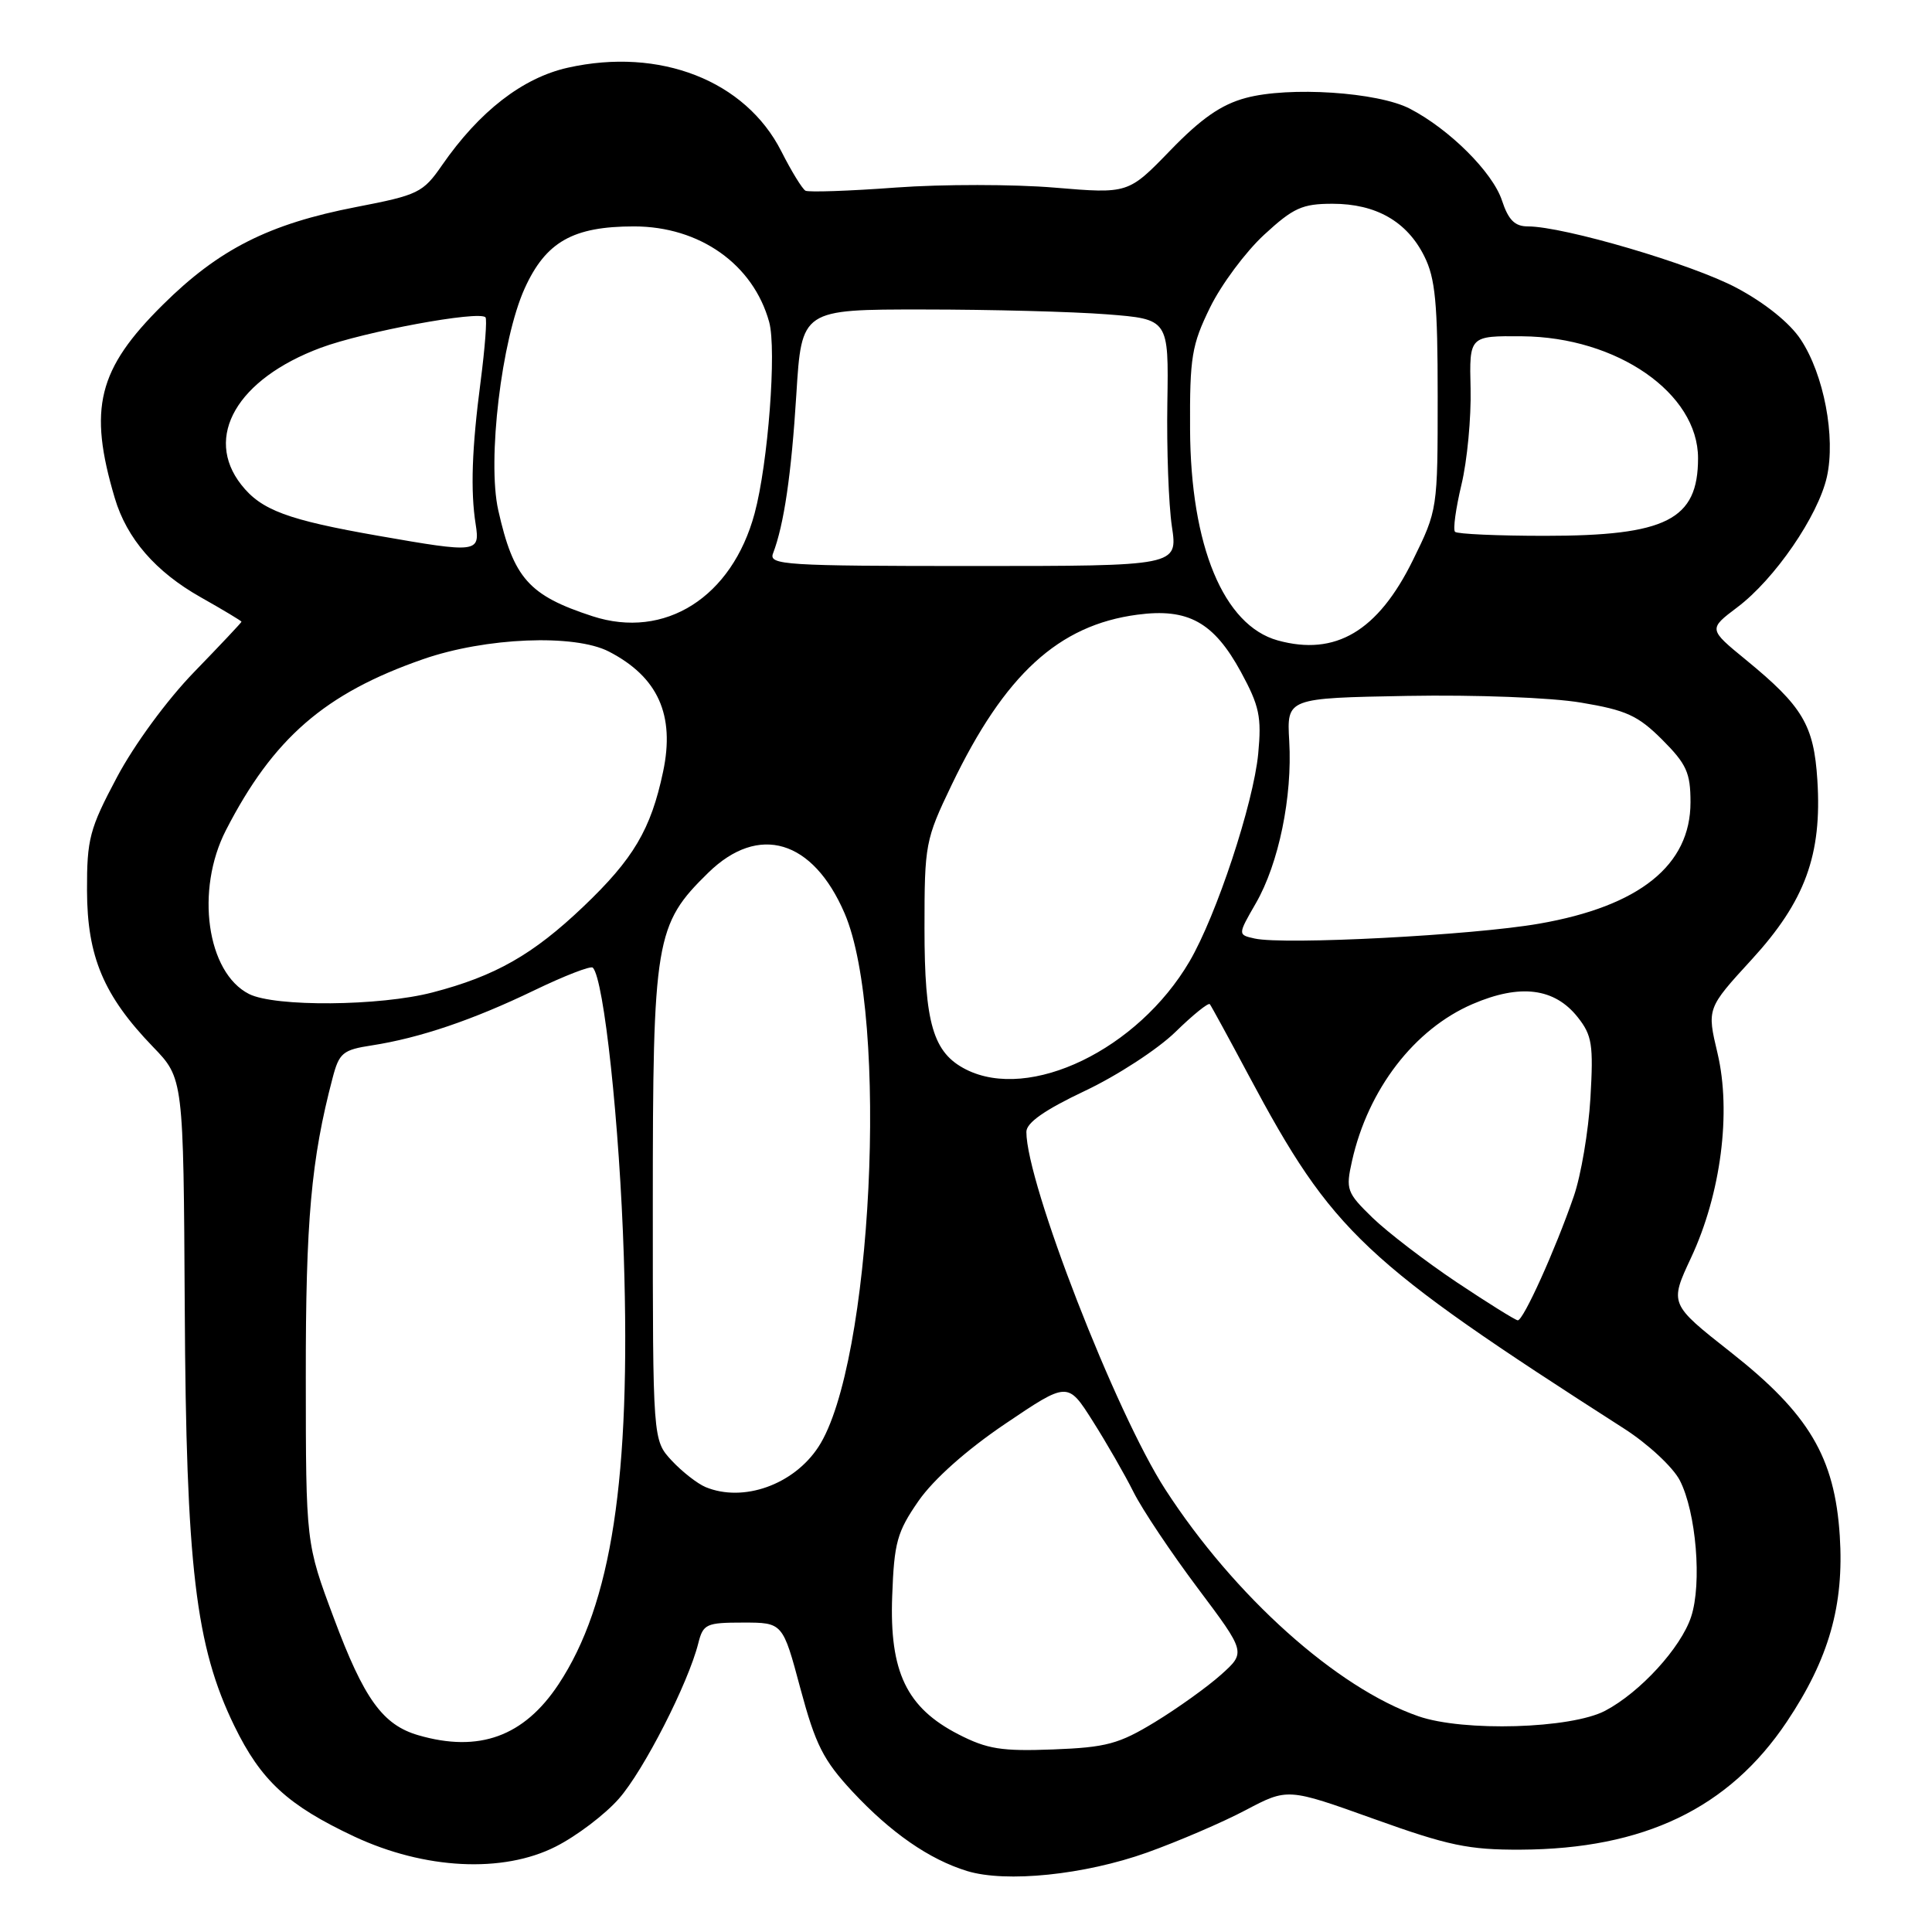 <?xml version="1.0" encoding="UTF-8" standalone="no"?>
<!DOCTYPE svg PUBLIC "-//W3C//DTD SVG 1.1//EN" "http://www.w3.org/Graphics/SVG/1.1/DTD/svg11.dtd" >
<svg xmlns="http://www.w3.org/2000/svg" xmlns:xlink="http://www.w3.org/1999/xlink" version="1.1" viewBox="0 0 256 256">
 <g >
 <path fill="currentColor"
d=" M 152.00 245.47 C 156.12 243.99 162.00 241.47 165.06 239.85 C 170.62 236.92 170.62 236.92 182.06 241.02 C 191.92 244.56 194.60 245.12 201.50 245.09 C 217.83 245.01 229.08 239.61 236.75 228.16 C 242.34 219.82 244.37 212.70 243.78 203.51 C 243.11 193.09 239.70 187.34 229.35 179.19 C 221.21 172.78 221.21 172.78 224.08 166.64 C 228.03 158.19 229.43 147.38 227.58 139.56 C 226.17 133.62 226.17 133.62 232.11 127.14 C 239.19 119.41 241.44 113.27 240.81 103.38 C 240.35 96.08 238.87 93.60 231.34 87.43 C 226.37 83.36 226.37 83.36 230.20 80.47 C 235.15 76.75 240.90 68.38 242.07 63.20 C 243.25 57.92 241.68 49.62 238.60 44.98 C 237.16 42.79 233.86 40.14 230.12 38.15 C 224.25 35.01 207.21 30.00 202.45 30.00 C 200.72 30.00 199.87 29.15 199.02 26.57 C 197.79 22.83 192.06 17.12 186.81 14.40 C 182.57 12.20 170.80 11.43 165.07 12.98 C 161.82 13.85 159.15 15.71 155.07 19.93 C 149.50 25.68 149.50 25.68 139.72 24.86 C 134.34 24.41 124.89 24.40 118.72 24.85 C 112.55 25.31 107.15 25.49 106.73 25.27 C 106.31 25.04 104.87 22.70 103.53 20.05 C 98.78 10.68 87.44 6.24 75.24 8.97 C 69.25 10.31 63.52 14.75 58.58 21.88 C 56.05 25.54 55.43 25.84 47.20 27.43 C 35.63 29.67 29.00 33.02 21.57 40.39 C 12.96 48.92 11.67 54.10 15.21 66.00 C 16.80 71.36 20.61 75.76 26.58 79.13 C 29.56 80.81 32.00 82.28 32.00 82.38 C 32.00 82.49 29.18 85.48 25.73 89.04 C 22.12 92.76 17.78 98.68 15.49 103.00 C 11.86 109.83 11.51 111.17 11.53 118.00 C 11.55 126.76 13.74 131.94 20.26 138.70 C 24.31 142.89 24.31 142.89 24.48 173.20 C 24.66 207.62 25.91 218.13 31.05 228.69 C 34.58 235.94 38.12 239.20 46.92 243.34 C 56.25 247.71 66.63 248.24 73.64 244.68 C 76.41 243.28 80.18 240.42 82.01 238.33 C 85.30 234.59 91.20 223.04 92.53 217.73 C 93.17 215.19 93.58 215.00 98.47 215.00 C 103.72 215.00 103.72 215.00 106.06 223.75 C 108.06 231.19 109.09 233.23 112.95 237.39 C 118.04 242.85 123.13 246.38 128.14 247.92 C 133.31 249.50 143.70 248.43 152.00 245.47 Z  M 127.00 229.81 C 120.13 226.28 117.85 221.54 118.22 211.50 C 118.48 204.37 118.86 203.00 121.71 198.88 C 123.71 196.01 128.05 192.14 133.20 188.66 C 141.48 183.07 141.48 183.07 144.78 188.28 C 146.60 191.15 149.04 195.39 150.20 197.71 C 151.36 200.03 155.19 205.75 158.70 210.43 C 165.09 218.95 165.09 218.95 161.80 221.90 C 159.98 223.53 156.04 226.35 153.04 228.18 C 148.26 231.09 146.59 231.54 139.54 231.81 C 132.72 232.07 130.82 231.77 127.00 229.81 Z  M 55.44 229.93 C 50.71 228.56 48.23 225.12 44.23 214.39 C 40.53 204.50 40.53 204.50 40.52 182.50 C 40.50 161.74 41.23 153.63 44.07 142.84 C 44.94 139.51 45.42 139.11 49.27 138.52 C 55.60 137.54 62.66 135.15 70.78 131.23 C 74.78 129.30 78.28 127.94 78.55 128.22 C 80.03 129.70 82.10 148.98 82.66 166.53 C 83.60 195.89 81.05 212.54 74.00 223.19 C 69.42 230.10 63.47 232.26 55.44 229.93 Z  M 187.94 227.41 C 177.15 223.67 163.56 211.50 154.41 197.36 C 147.84 187.21 136.00 156.75 136.00 149.98 C 136.00 148.77 138.41 147.08 143.75 144.55 C 148.01 142.54 153.40 139.03 155.73 136.76 C 158.06 134.48 160.12 132.82 160.31 133.06 C 160.50 133.30 162.82 137.55 165.46 142.50 C 176.58 163.34 180.59 167.11 215.22 189.31 C 218.38 191.34 221.67 194.40 222.58 196.15 C 224.75 200.36 225.54 209.83 224.08 214.24 C 222.73 218.34 217.32 224.25 212.70 226.68 C 208.17 229.07 193.92 229.49 187.94 227.41 Z  M 93.50 197.05 C 92.40 196.59 90.38 195.01 89.00 193.53 C 86.50 190.83 86.50 190.83 86.50 159.67 C 86.50 124.44 86.82 122.51 93.86 115.63 C 100.53 109.12 107.71 111.26 111.91 121.01 C 117.83 134.77 115.56 180.86 108.44 191.73 C 105.16 196.74 98.49 199.11 93.50 197.05 Z  M 193.00 169.89 C 188.88 167.13 183.87 163.29 181.87 161.36 C 178.44 158.02 178.30 157.63 179.15 153.83 C 181.28 144.33 187.41 136.36 195.13 133.04 C 201.43 130.33 205.98 130.90 209.06 134.79 C 210.96 137.19 211.15 138.42 210.74 145.50 C 210.48 149.90 209.49 155.75 208.54 158.50 C 206.10 165.58 201.84 175.01 201.11 174.95 C 200.78 174.92 197.12 172.64 193.00 169.89 Z  M 128.00 141.71 C 123.64 139.50 122.50 135.63 122.50 123.00 C 122.50 111.85 122.61 111.27 126.10 104.00 C 133.12 89.38 140.26 82.83 150.70 81.45 C 157.43 80.55 160.83 82.44 164.43 89.04 C 166.88 93.55 167.18 94.99 166.72 99.87 C 166.08 106.49 161.19 121.29 157.62 127.39 C 150.78 139.06 136.46 145.98 128.00 141.71 Z  M 33.00 131.71 C 27.40 128.88 25.86 117.94 29.94 110.00 C 36.20 97.82 43.05 91.87 56.05 87.35 C 64.34 84.46 76.13 83.98 80.69 86.34 C 87.19 89.70 89.46 94.74 87.86 102.27 C 86.25 109.90 83.93 113.81 77.31 120.12 C 70.63 126.49 65.62 129.34 57.32 131.50 C 50.33 133.33 36.43 133.44 33.00 131.71 Z  M 166.25 124.36 C 164.00 123.86 164.00 123.86 166.41 119.68 C 169.44 114.42 171.26 105.58 170.83 98.20 C 170.50 92.50 170.50 92.50 186.50 92.21 C 195.54 92.05 205.54 92.43 209.50 93.10 C 215.49 94.10 217.04 94.81 220.25 98.01 C 223.48 101.25 224.00 102.39 224.00 106.31 C 224.00 114.65 217.24 120.08 203.95 122.39 C 195.15 123.93 170.16 125.23 166.25 124.36 Z  M 169.31 84.86 C 162.13 82.87 157.76 72.33 157.69 56.88 C 157.64 47.31 157.91 45.71 160.34 40.74 C 161.83 37.70 165.05 33.37 167.50 31.11 C 171.38 27.53 172.56 27.00 176.57 27.00 C 182.33 27.00 186.44 29.35 188.73 33.96 C 190.19 36.87 190.50 40.17 190.50 52.52 C 190.50 67.49 190.49 67.57 187.21 74.24 C 182.58 83.64 176.96 86.97 169.31 84.86 Z  M 78.50 81.65 C 70.07 78.90 68.05 76.63 66.02 67.60 C 64.54 61.00 66.45 45.00 69.52 38.22 C 72.32 32.04 75.92 30.00 84.01 30.00 C 92.71 30.00 99.81 35.02 101.92 42.67 C 102.92 46.31 101.78 61.40 99.99 68.03 C 97.00 79.14 88.10 84.78 78.50 81.65 Z  M 102.43 73.33 C 103.88 69.54 104.86 62.87 105.52 52.25 C 106.22 41.00 106.22 41.00 122.36 41.01 C 131.24 41.01 142.18 41.30 146.68 41.65 C 154.86 42.29 154.86 42.29 154.68 53.39 C 154.58 59.50 154.85 66.86 155.28 69.75 C 156.07 75.00 156.07 75.00 128.93 75.00 C 103.98 75.00 101.84 74.86 102.43 73.33 Z  M 50.21 71.01 C 38.08 68.89 34.62 67.60 31.97 64.23 C 26.98 57.88 31.42 50.22 42.48 46.09 C 48.21 43.95 63.51 41.12 64.33 42.05 C 64.55 42.30 64.26 46.10 63.69 50.50 C 62.52 59.42 62.33 65.04 63.03 69.48 C 63.62 73.24 63.23 73.29 50.21 71.01 Z  M 192.80 70.47 C 192.51 70.18 192.90 67.37 193.65 64.22 C 194.41 61.07 194.95 55.35 194.86 51.50 C 194.69 44.50 194.69 44.50 201.70 44.56 C 214.27 44.66 225.00 52.10 225.00 60.71 C 225.00 68.88 220.81 71.00 204.70 71.00 C 198.45 71.00 193.10 70.76 192.80 70.47 Z "/>
</g>
</svg>